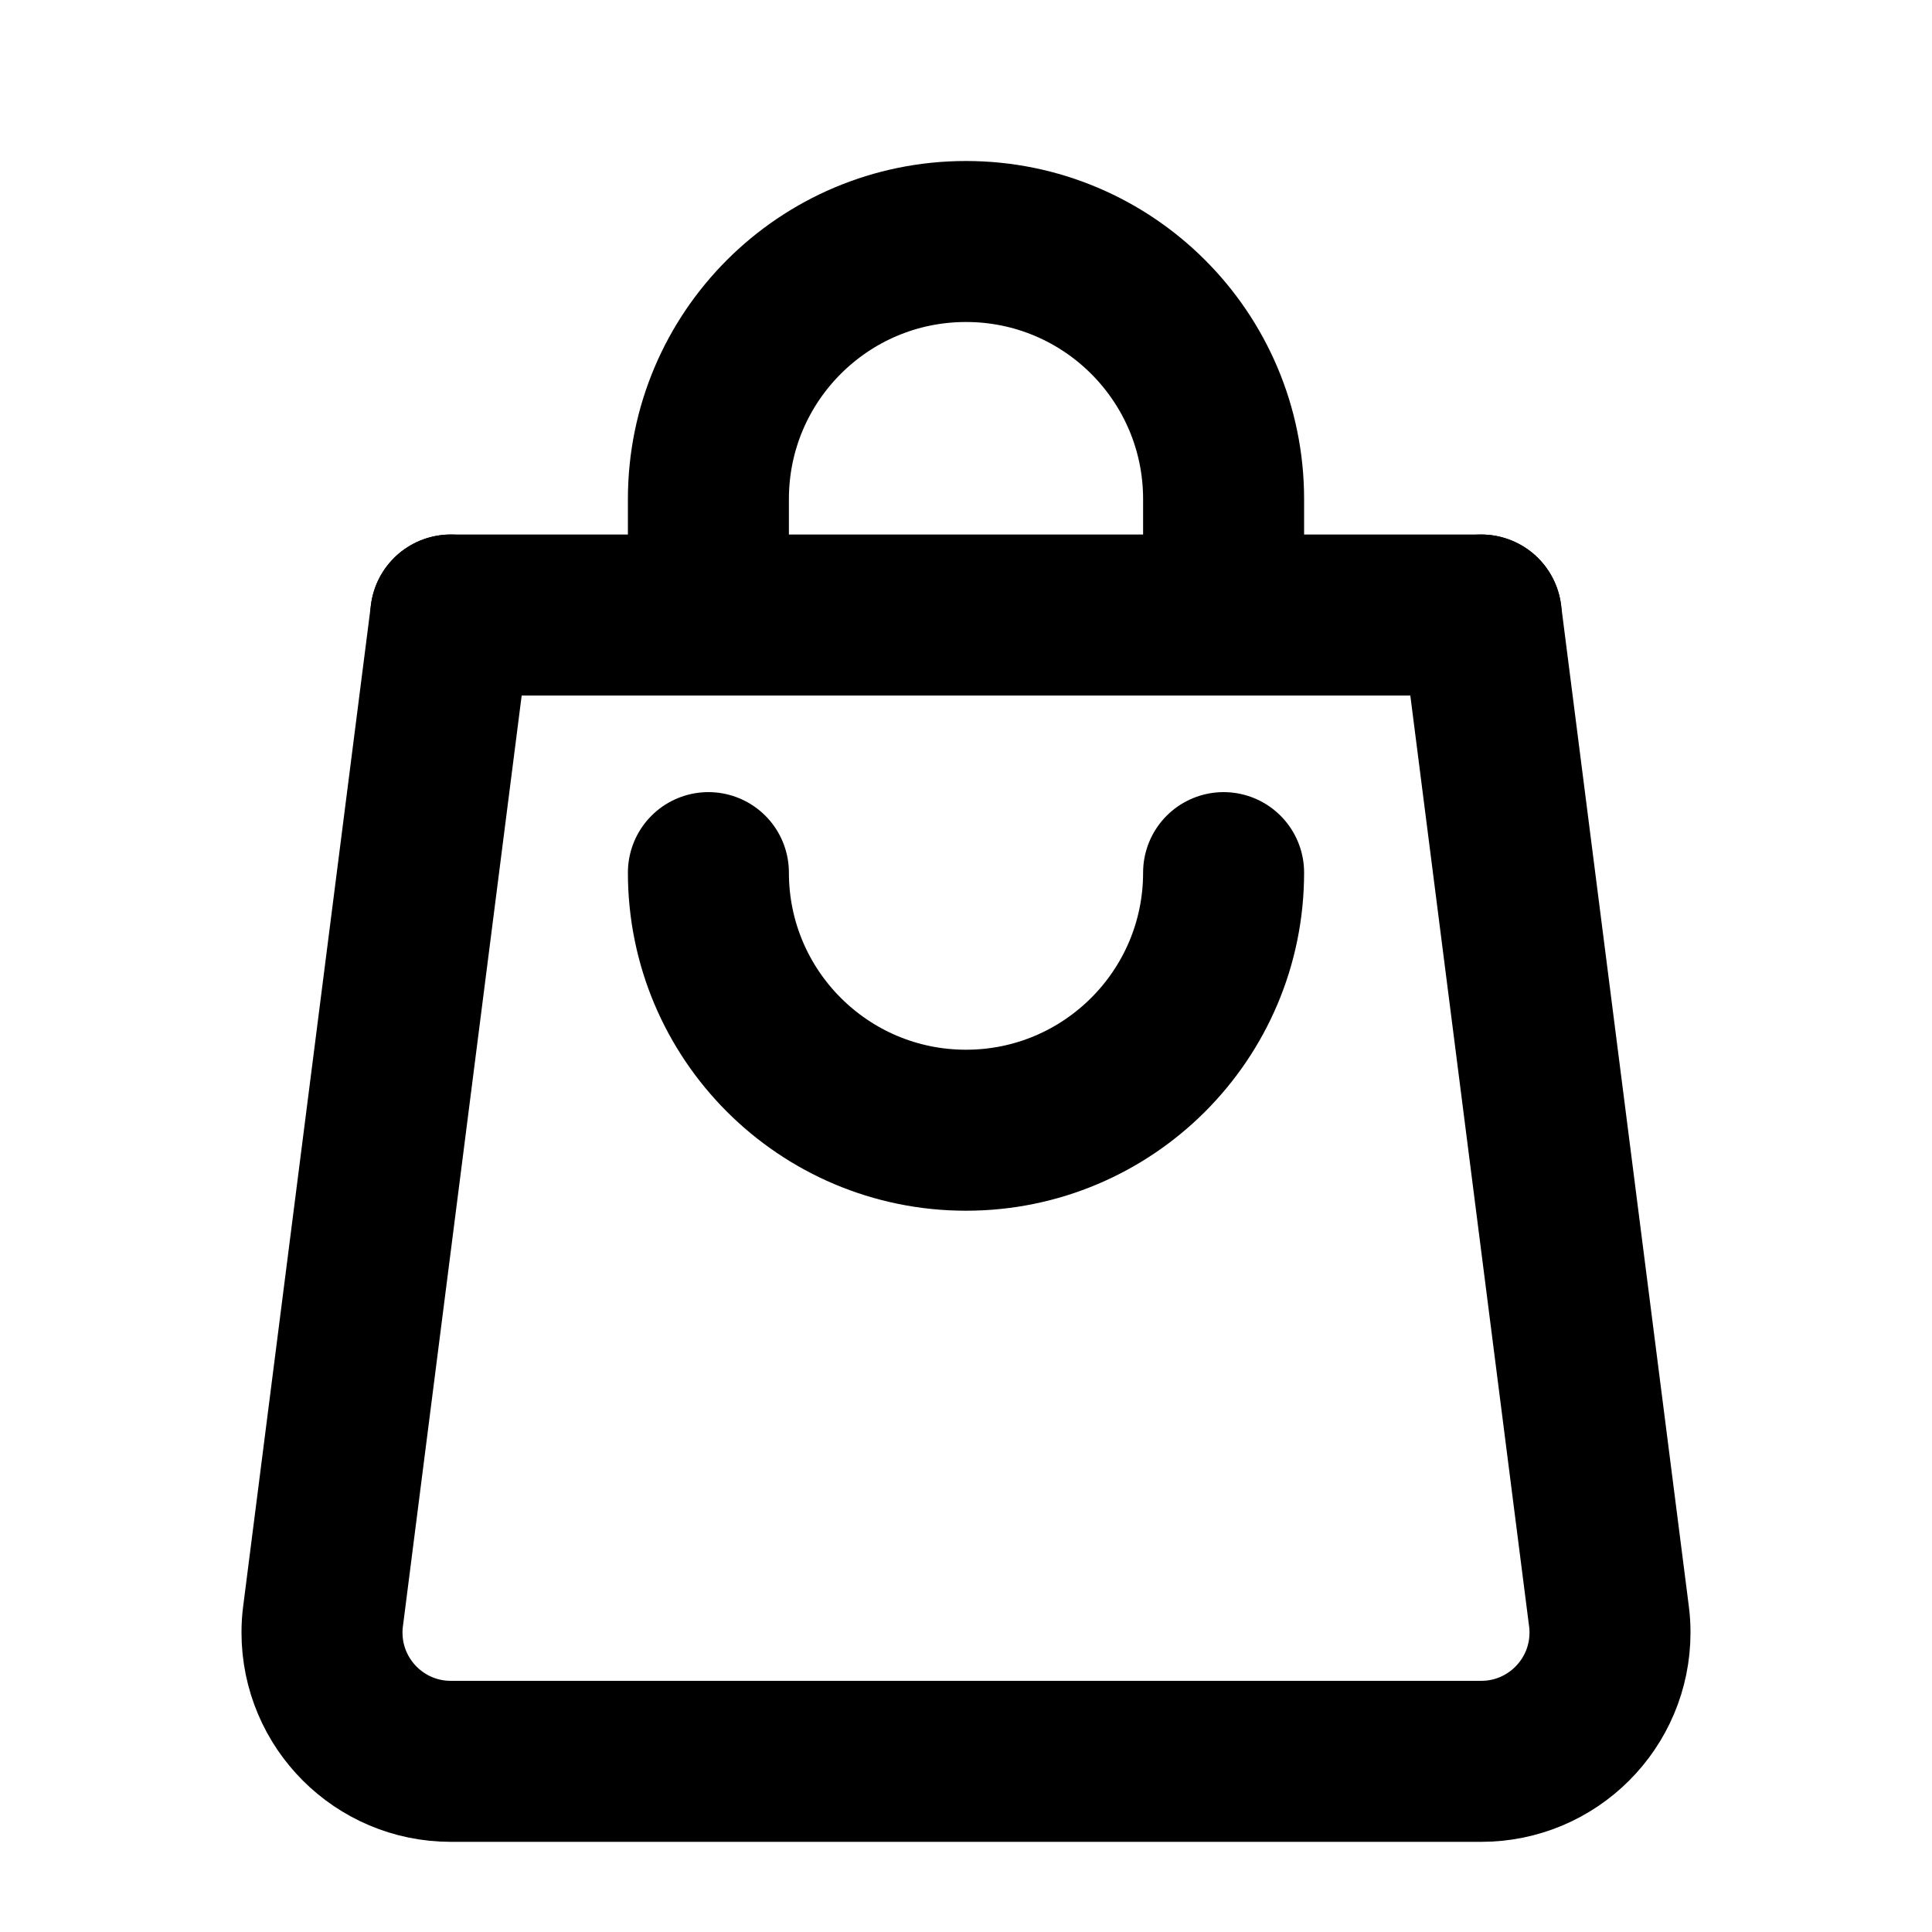 <svg width="24" height="24" viewBox="0 0 24 24" fill="none" xmlns="http://www.w3.org/2000/svg">
<path d="M5.6 7.64H18.4" stroke="black" stroke-width="2" stroke-miterlimit="10" stroke-linecap="round" stroke-linejoin="round"/>
<path d="M8.8 7.64V6.2C8.8 4.433 10.232 3 12 3C13.767 3 15.2 4.433 15.2 6.2V7.64" stroke="black" stroke-width="2" stroke-miterlimit="10" stroke-linecap="round" stroke-linejoin="round"/>
<path d="M15.2 10.84C15.2 12.607 13.767 14.04 12 14.04C10.232 14.04 8.8 12.607 8.8 10.84" stroke="black" stroke-width="2" stroke-miterlimit="10" stroke-linecap="round" stroke-linejoin="round"/>
<path d="M18.4 7.64L19.987 20.078C19.996 20.144 20 20.211 20 20.28C20 21.163 19.284 21.88 18.4 21.88H5.6C4.716 21.88 4 21.163 4 20.28C4 20.211 4.004 20.144 4.013 20.078L5.6 7.64" stroke="black" stroke-width="2" stroke-miterlimit="10" stroke-linecap="round" stroke-linejoin="round"/>
</svg>
